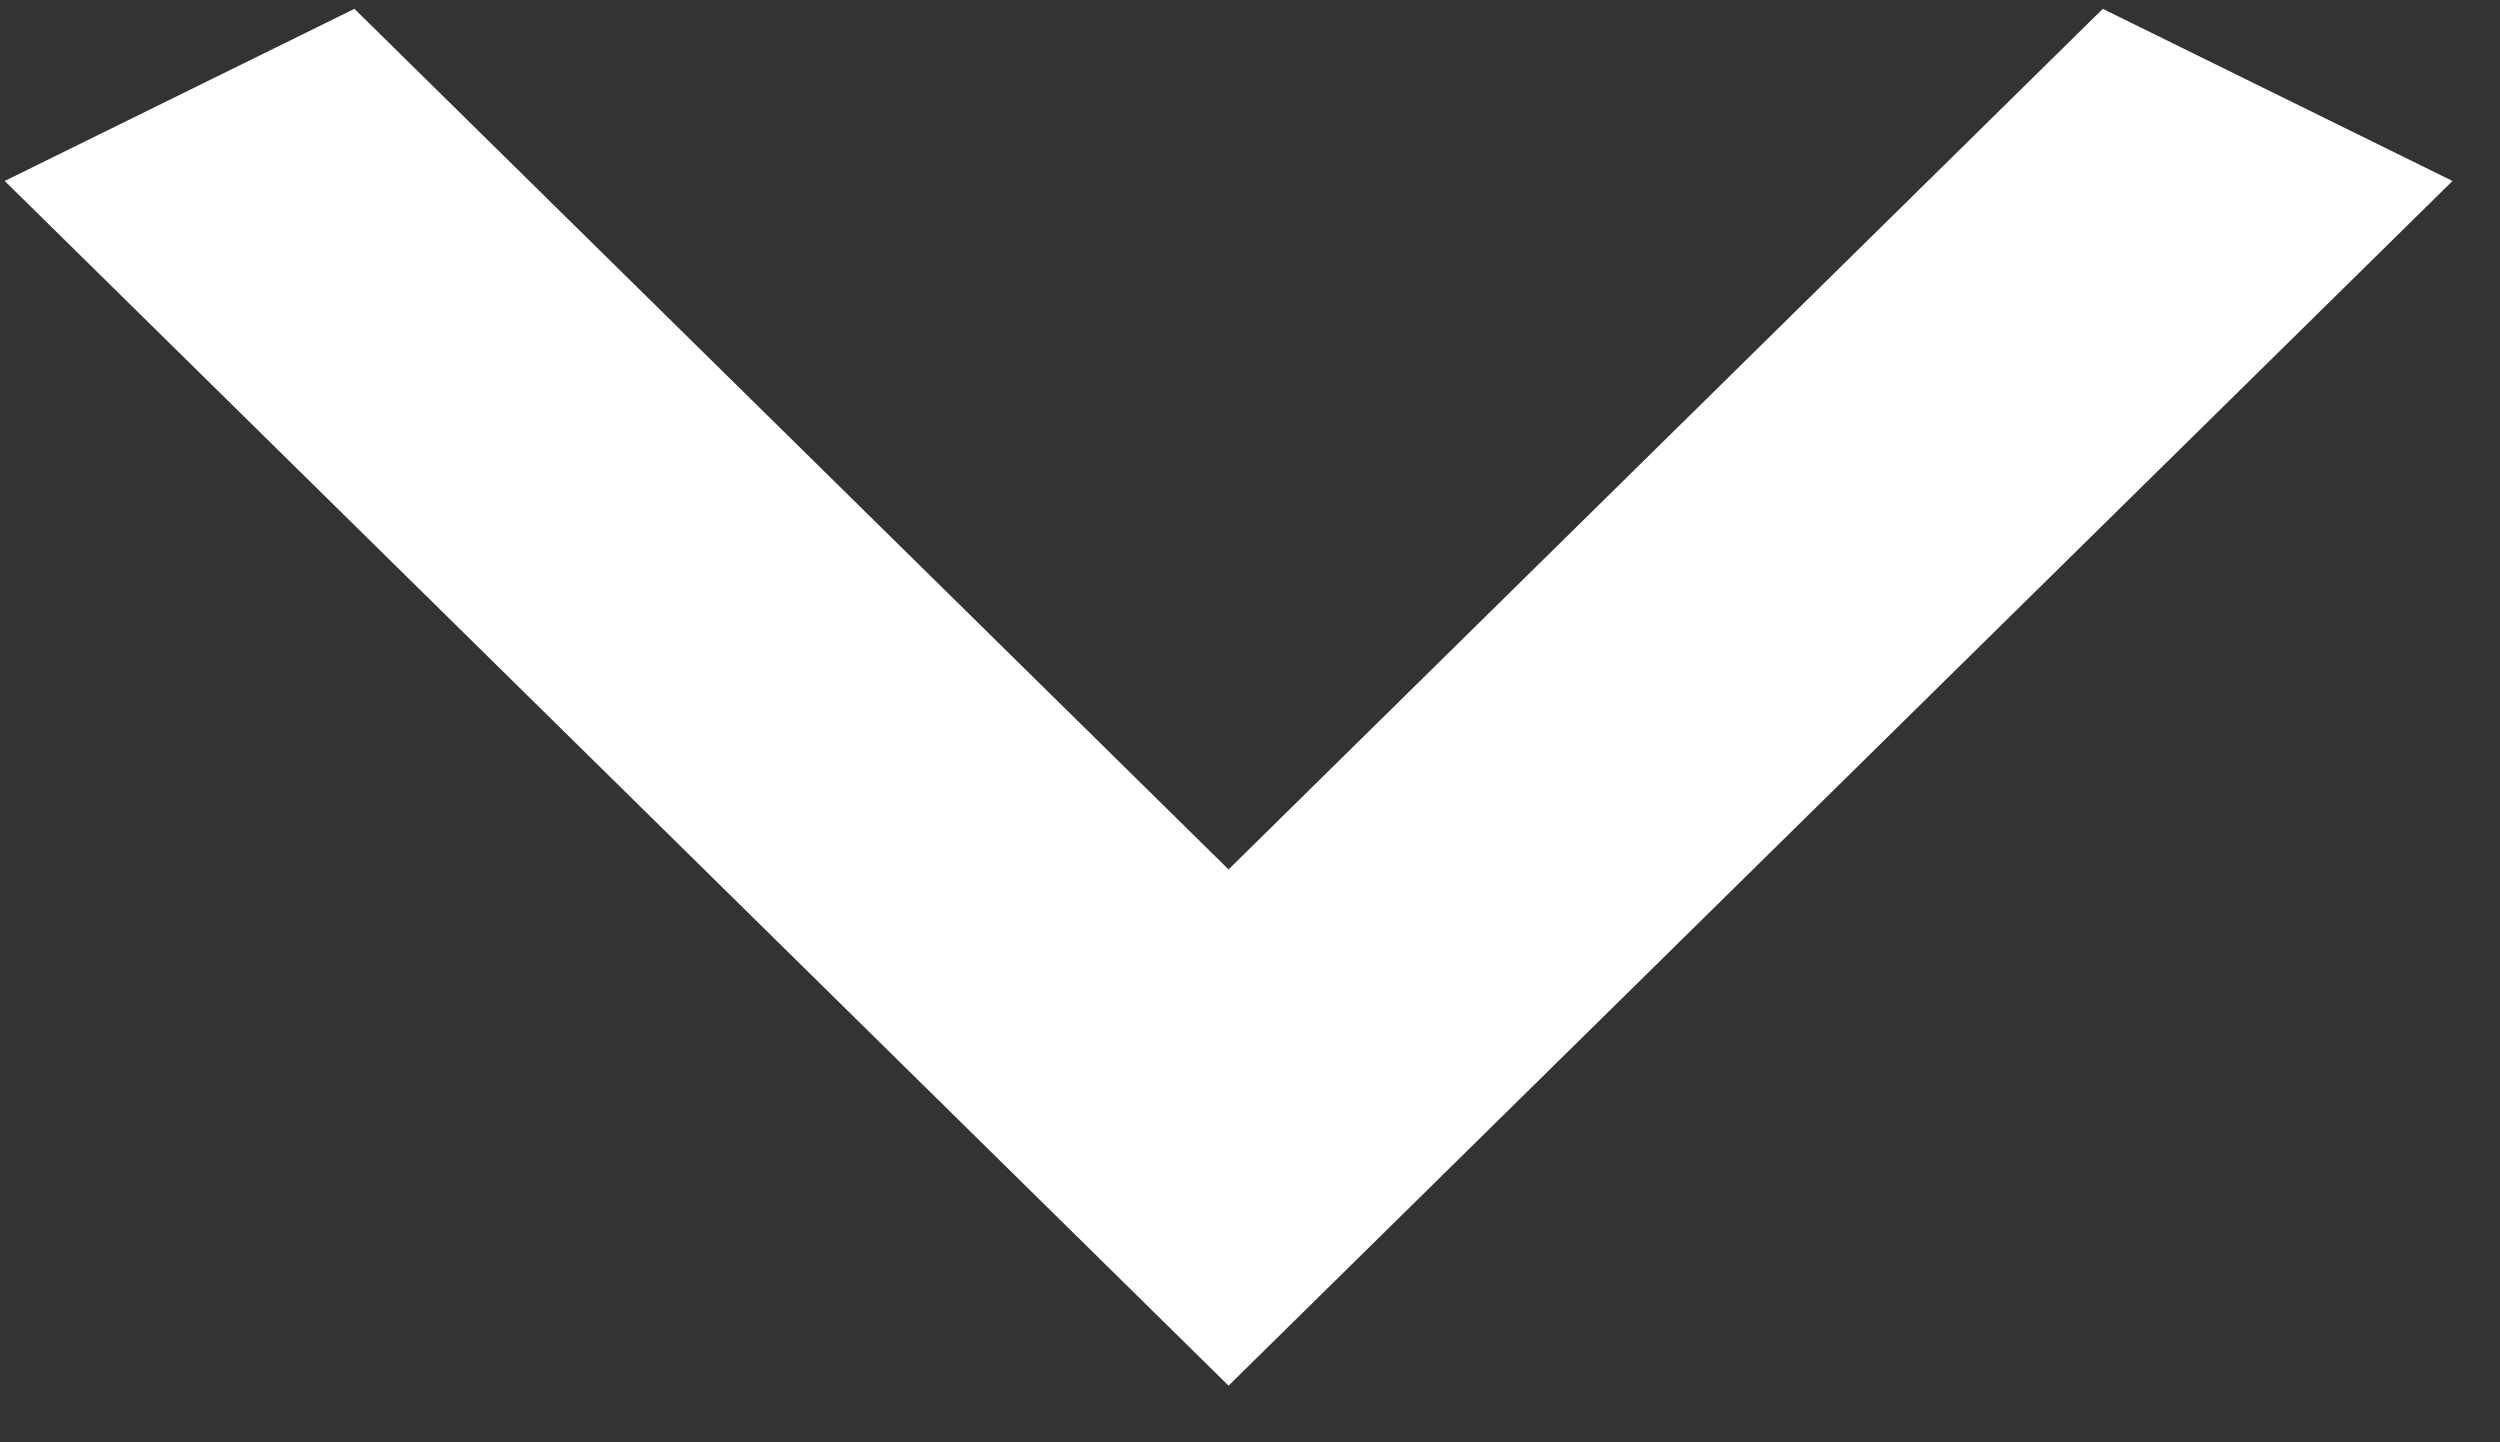 <svg width="26" height="15" viewBox="0 0 26 15" fill="none" xmlns="http://www.w3.org/2000/svg">
<rect x="0" y="0" width="26" height="15" fill="#333333" stroke="none"/>
<path d="M3.686 0.092L12.777 9.042L21.869 0.092L25.506 1.882L12.777 14.411L0.049 1.882L3.686 0.092Z" fill="white"/>
</svg>
